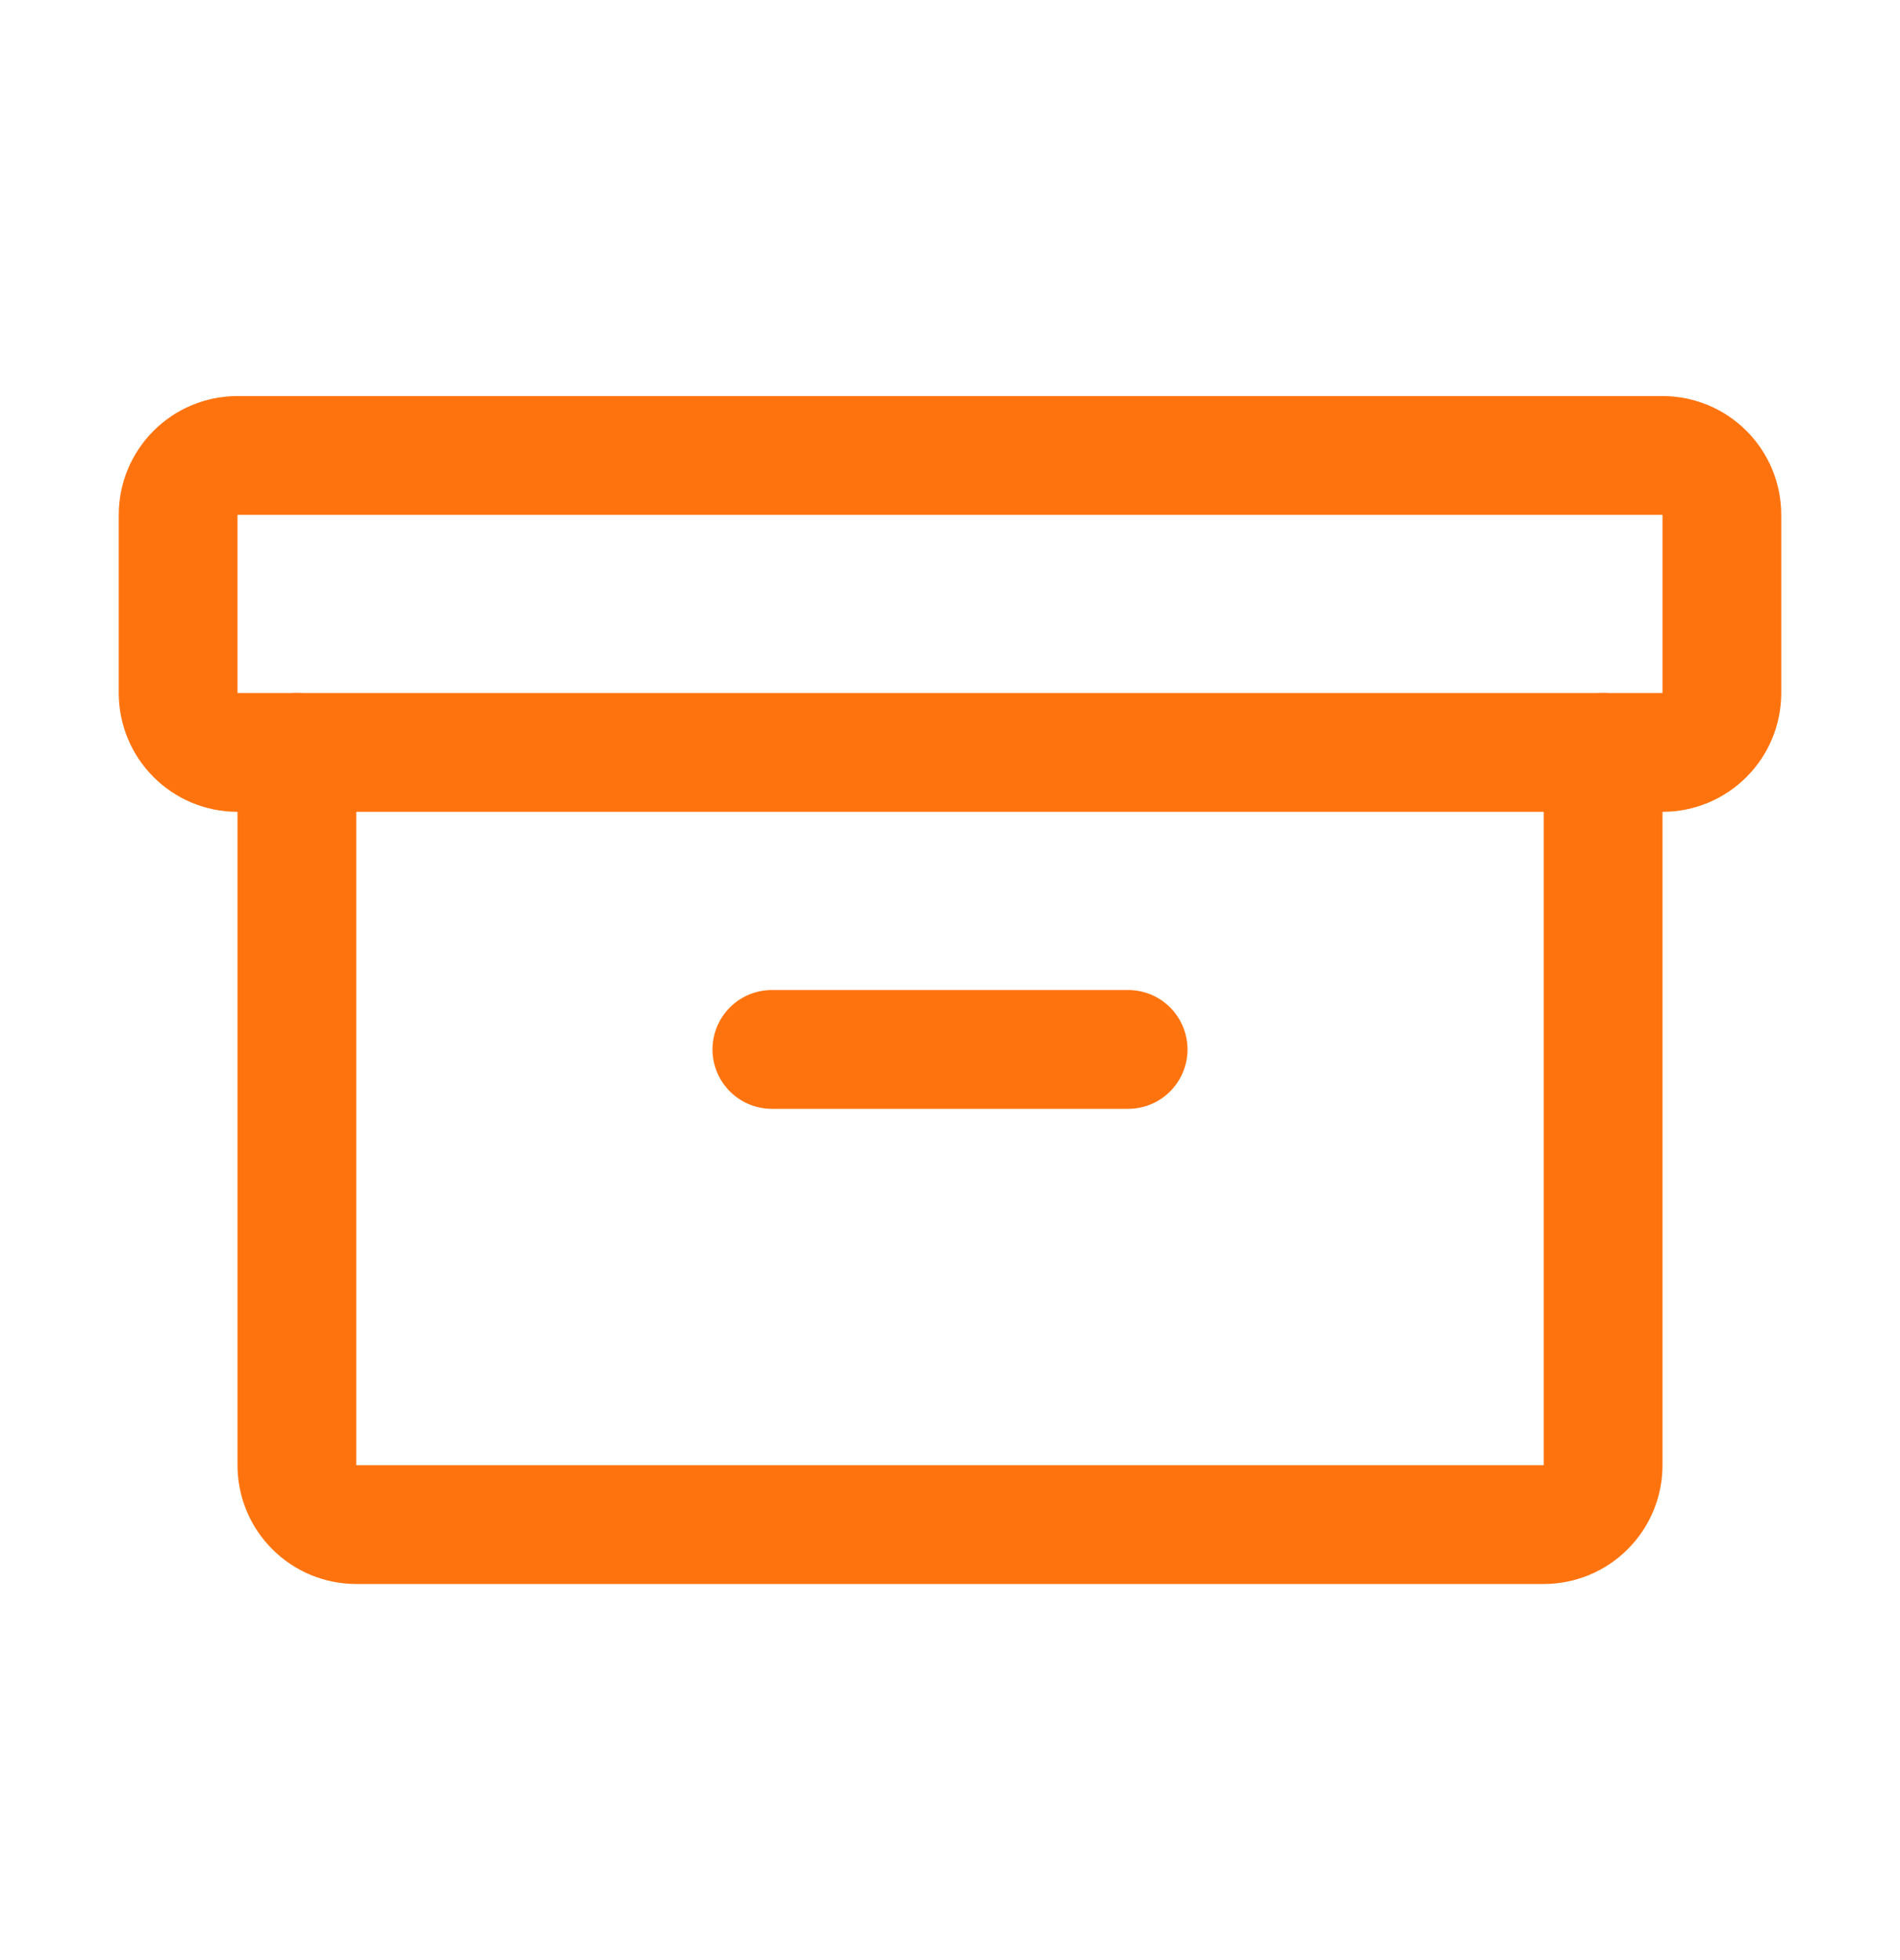 <svg width="32" height="33" viewBox="0 0 32 33" fill="none" xmlns="http://www.w3.org/2000/svg">
<g id="Archive" clip-path="url(#clip0_1660_111238)">
<path id="Vector" d="M28 7.668H4C3.448 7.668 3 8.116 3 8.668V11.668C3 12.22 3.448 12.668 4 12.668H28C28.552 12.668 29 12.22 29 11.668V8.668C29 8.116 28.552 7.668 28 7.668Z" stroke="#FF730E" stroke-width="2" stroke-linecap="round" stroke-linejoin="round"/>
<path id="Vector_2" d="M27 12.668V24.668C27 24.933 26.895 25.188 26.707 25.375C26.52 25.563 26.265 25.668 26 25.668H6C5.735 25.668 5.48 25.563 5.293 25.375C5.105 25.188 5 24.933 5 24.668V12.668" stroke="#FF730E" stroke-width="2" stroke-linecap="round" stroke-linejoin="round"/>
<path id="Vector_3" d="M13 17.668H19" stroke="#FF730E" stroke-width="2" stroke-linecap="round" stroke-linejoin="round"/>
</g>
<defs>
<clipPath id="clip0_1660_111238">
<rect width="32" height="32" fill="white" transform="translate(0 0.668)"/>
</clipPath>
</defs>
</svg>
